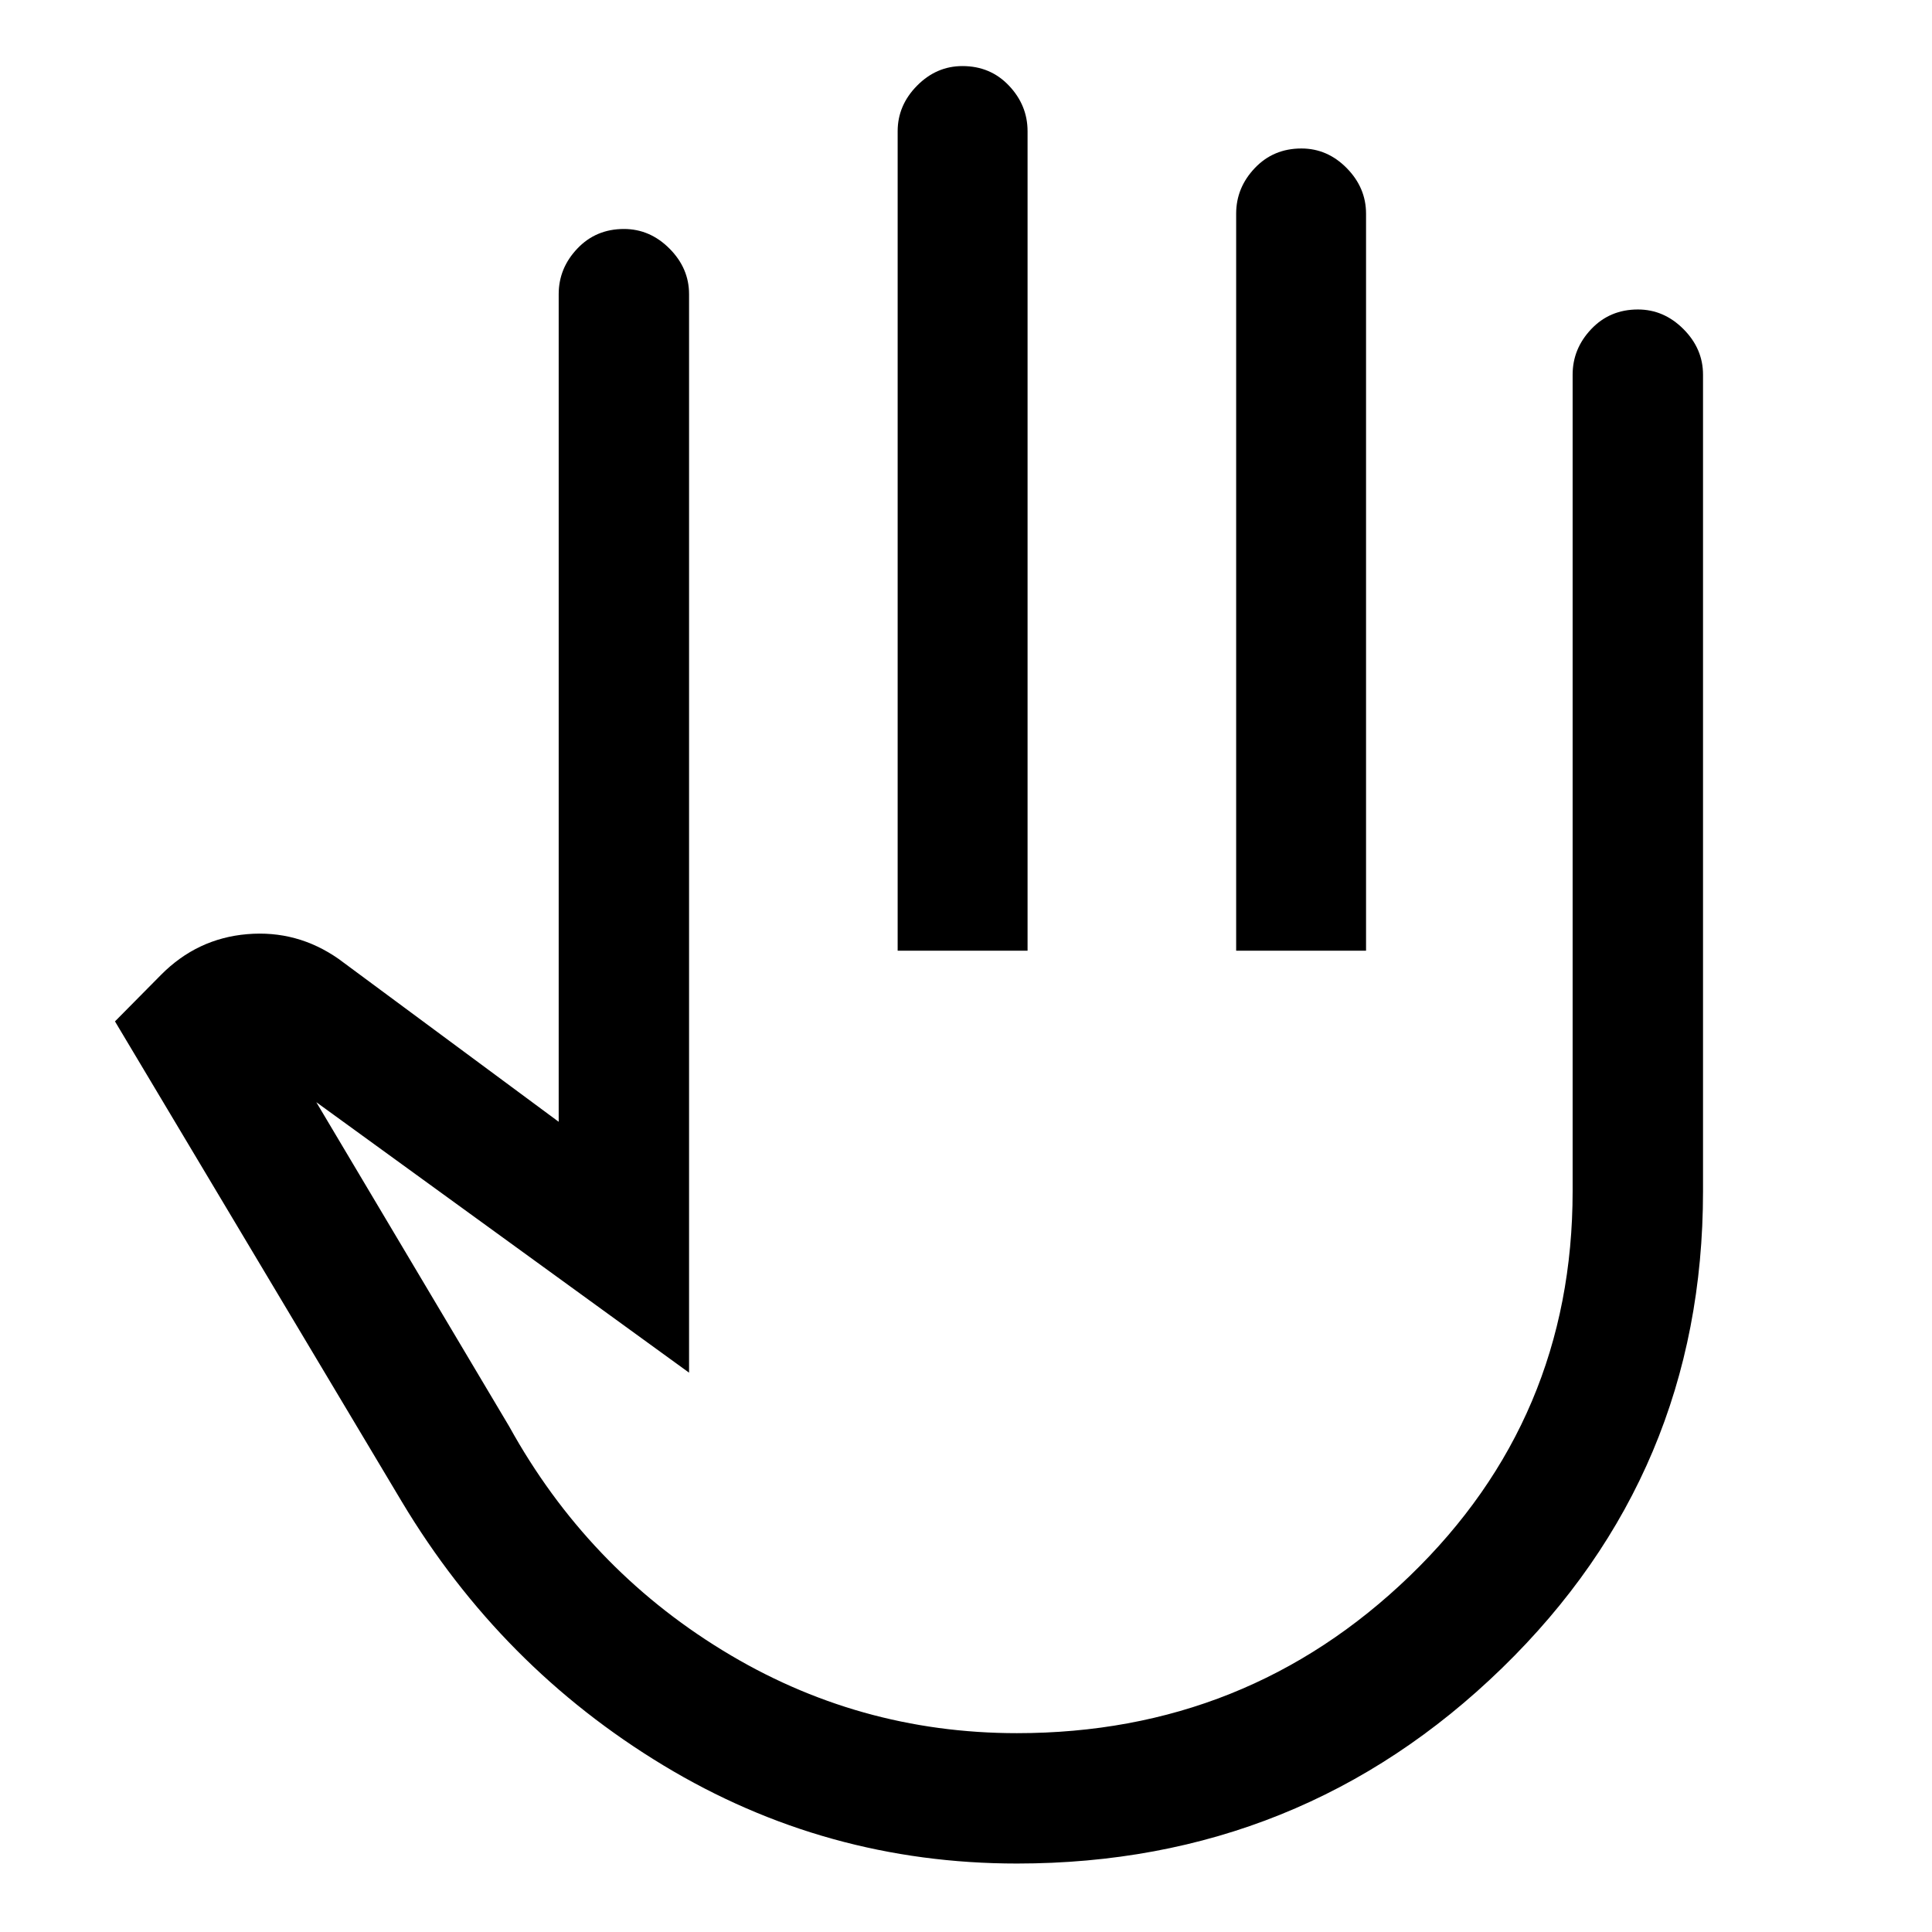 <svg xmlns="http://www.w3.org/2000/svg" width="48" height="48" viewBox="0 -960 960 960"><path d="M505.33-34.02q-95.08 0-175.77-48.82-80.69-48.81-129.89-130.96L57.13-452.48 80-475.59q17.96-18.12 42.81-20.23 24.84-2.11 45.47 12.32l109.33 80.91v-411.24q0-12.89 9.25-22.64t23.17-9.75q12.93 0 22.64 9.75 9.72 9.75 9.72 22.64v535.9l-185.22-134.4 95.85 161.13q38.67 69.99 105.91 111.19 67.23 41.21 146.4 41.21 114.19 0 195.15-78.1 80.95-78.1 80.95-191.2v-405.73q0-12.89 9.25-22.64t23.18-9.75q12.92 0 22.64 9.75t9.72 22.64V-368q0 139.79-99.89 236.88-99.9 97.1-241 97.1Zm-59.29-453.59v-407.17q0-12.89 9.63-22.64t22.56-9.75q13.92 0 23.14 9.75t9.22 22.64v407.17h-64.55Zm168.2 0v-366.22q0-12.89 9.25-22.64t23.17-9.75q12.93 0 22.52 9.75 9.6 9.75 9.6 22.64v366.22h-64.54ZM469.8-293.33Z"/></svg>
